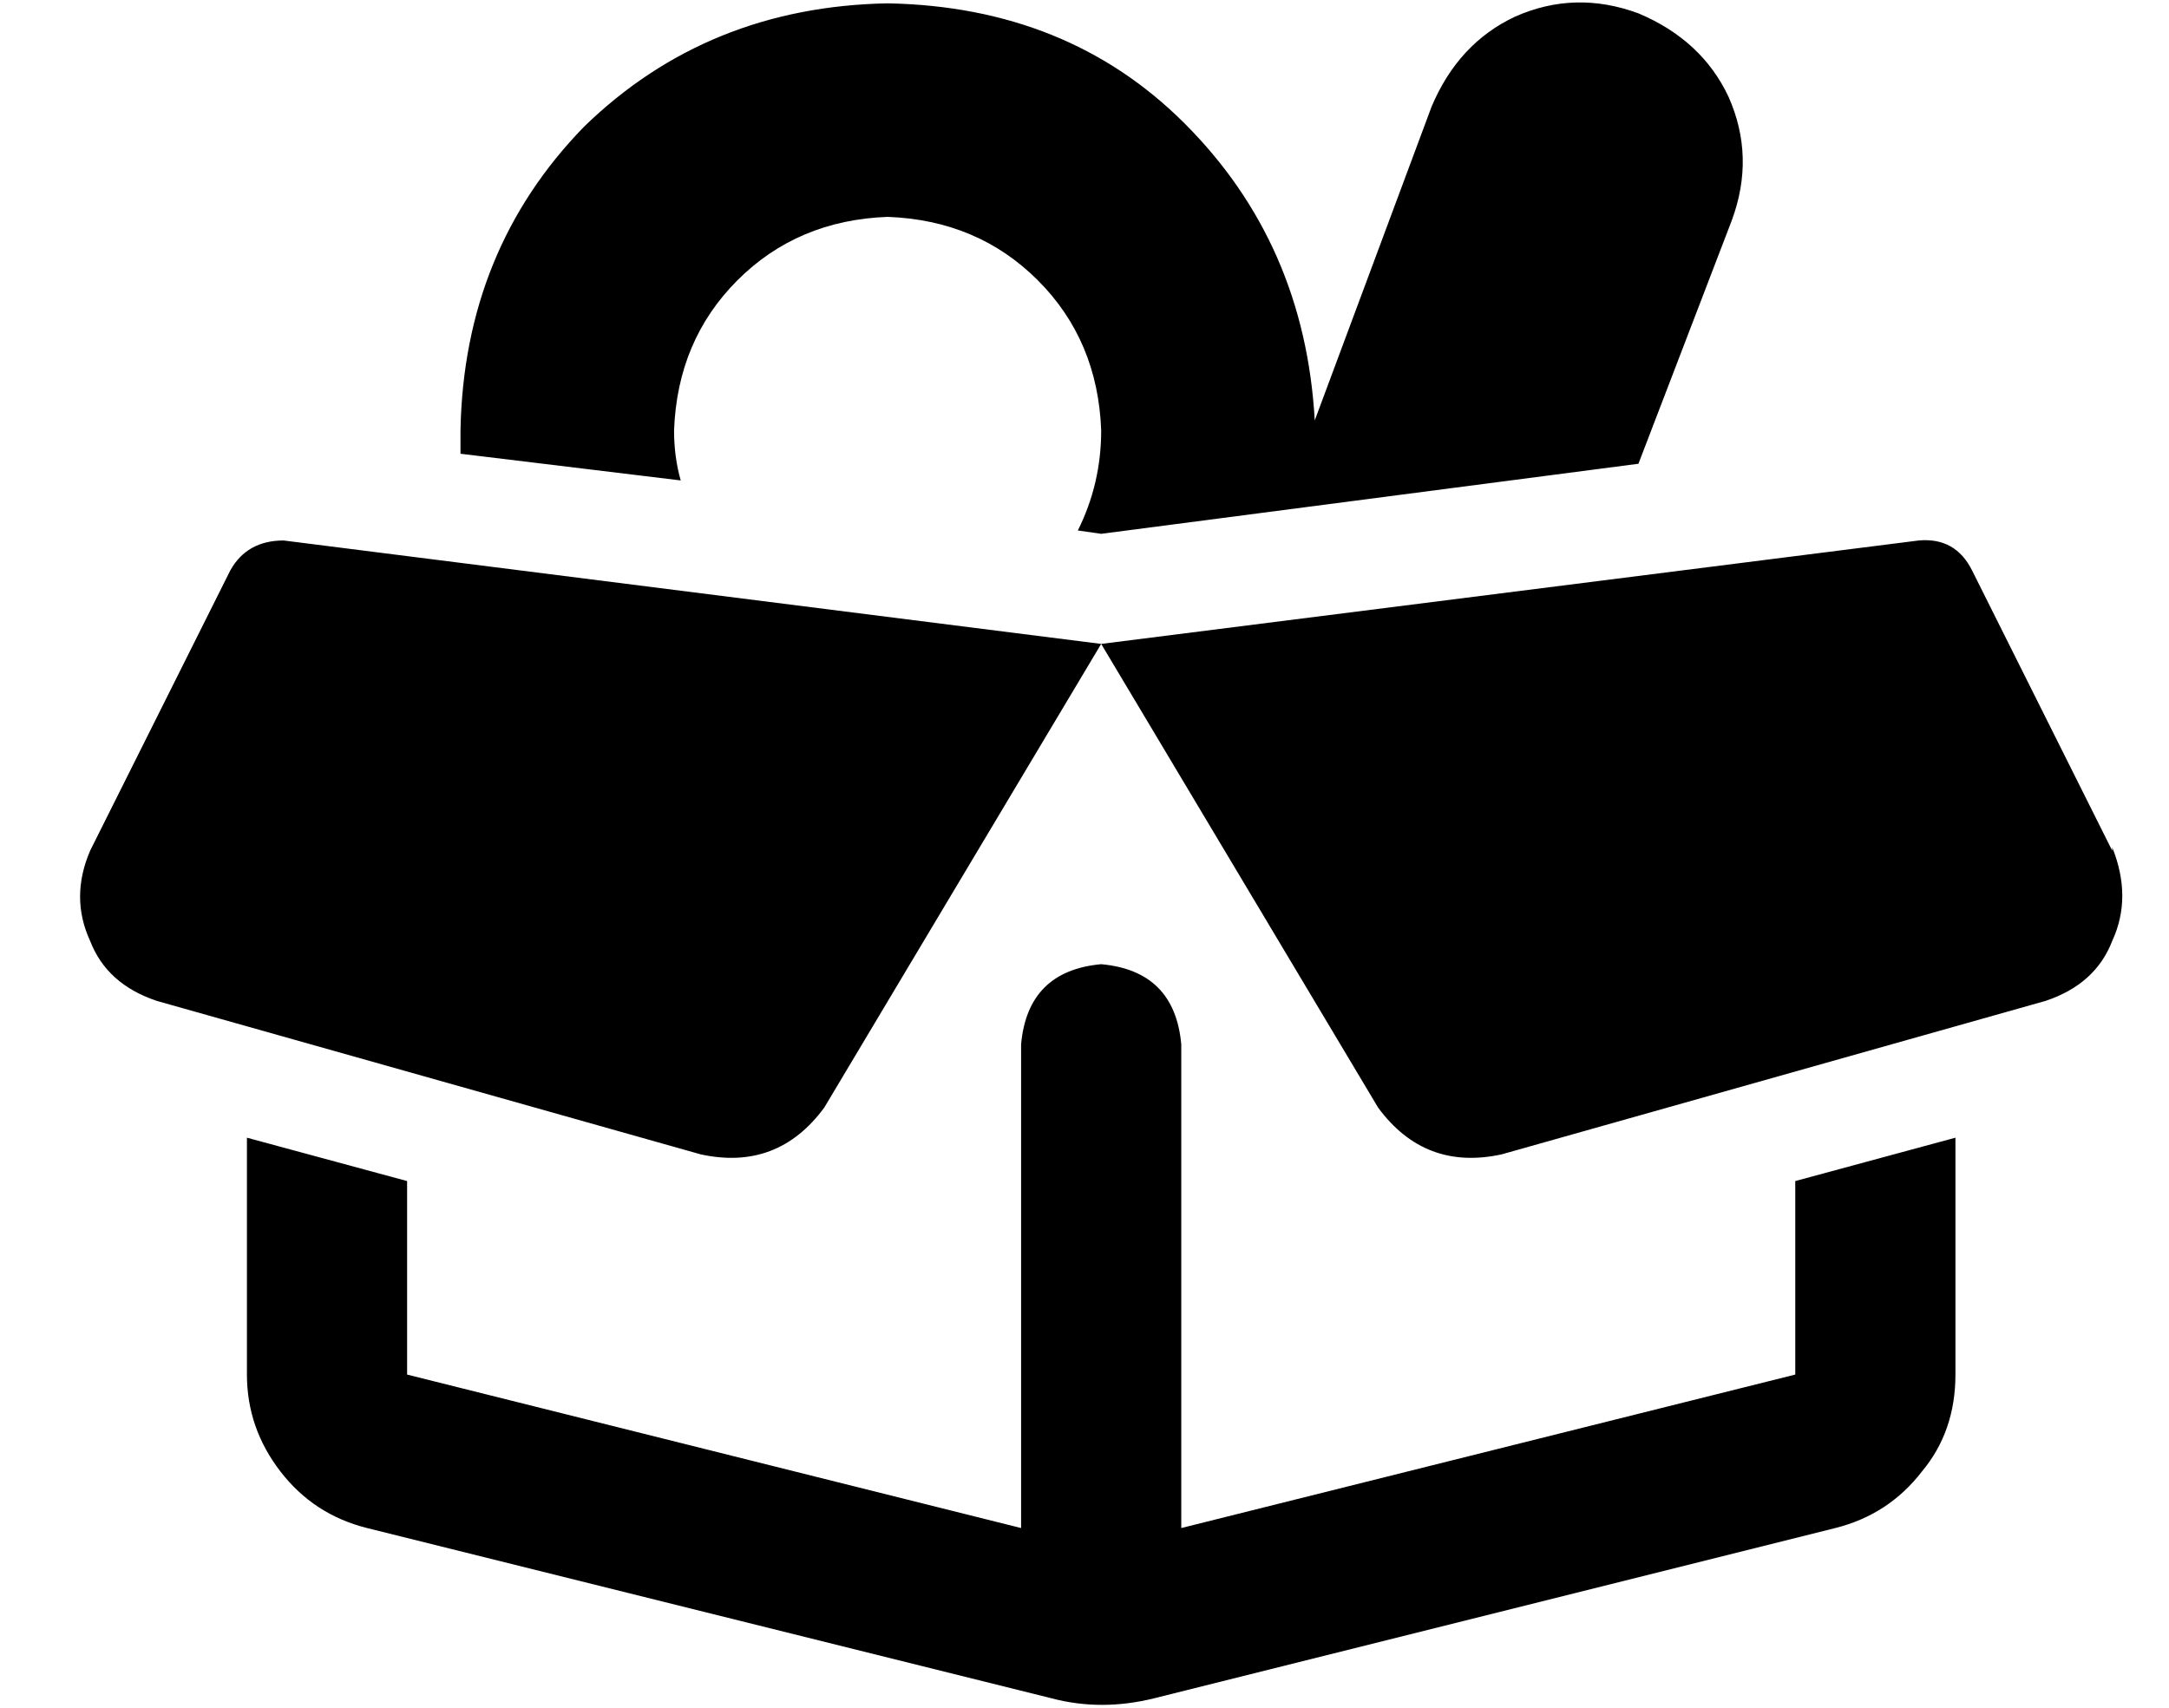 <?xml version="1.0" standalone="no"?>
<!DOCTYPE svg PUBLIC "-//W3C//DTD SVG 1.1//EN" "http://www.w3.org/Graphics/SVG/1.1/DTD/svg11.dtd" >
<svg xmlns="http://www.w3.org/2000/svg" xmlns:xlink="http://www.w3.org/1999/xlink" version="1.1" viewBox="-10 -40 650 512">
   <path fill="currentColor"
d="M481 -36q-19 -7 -37 1v0v0q-17 8 -25 27l-35 94v0q-3 -53 -39 -89q-35 -35 -89 -36q-54 1 -91 37q-36 37 -37 91v6v1l66 8v0q-2 -7 -2 -15q1 -27 19 -45t45 -19q27 1 45 19t19 45q0 16 -7 30l7 1v0l161 -21v0l28 -73v0q7 -19 -1 -37q-8 -17 -27 -25v0zM59 131l-42 84
l42 -84l-42 84q-6 14 0 27q5 13 20 18l163 46v0q23 5 37 -14l83 -139v0l-245 -31v0q-11 0 -16 9v0zM576 301l-48 13l48 -13l-48 13v58v0l-184 46v0v-145v0q-2 -22 -24 -24q-22 2 -24 24v145v0l-184 -46v0v-58v0l-48 -13v0v71v0q0 16 10 29t26 17l205 51v0q15 4 31 0l204 -51
v0q16 -4 26 -17q10 -12 10 -29v-71v0zM623 215l-42 -84l42 84l-42 -84q-5 -10 -16 -9l-245 31v0l83 139v0q14 19 37 14l163 -46v0q15 -5 20 -18q6 -13 0 -28v1z" />
</svg>
